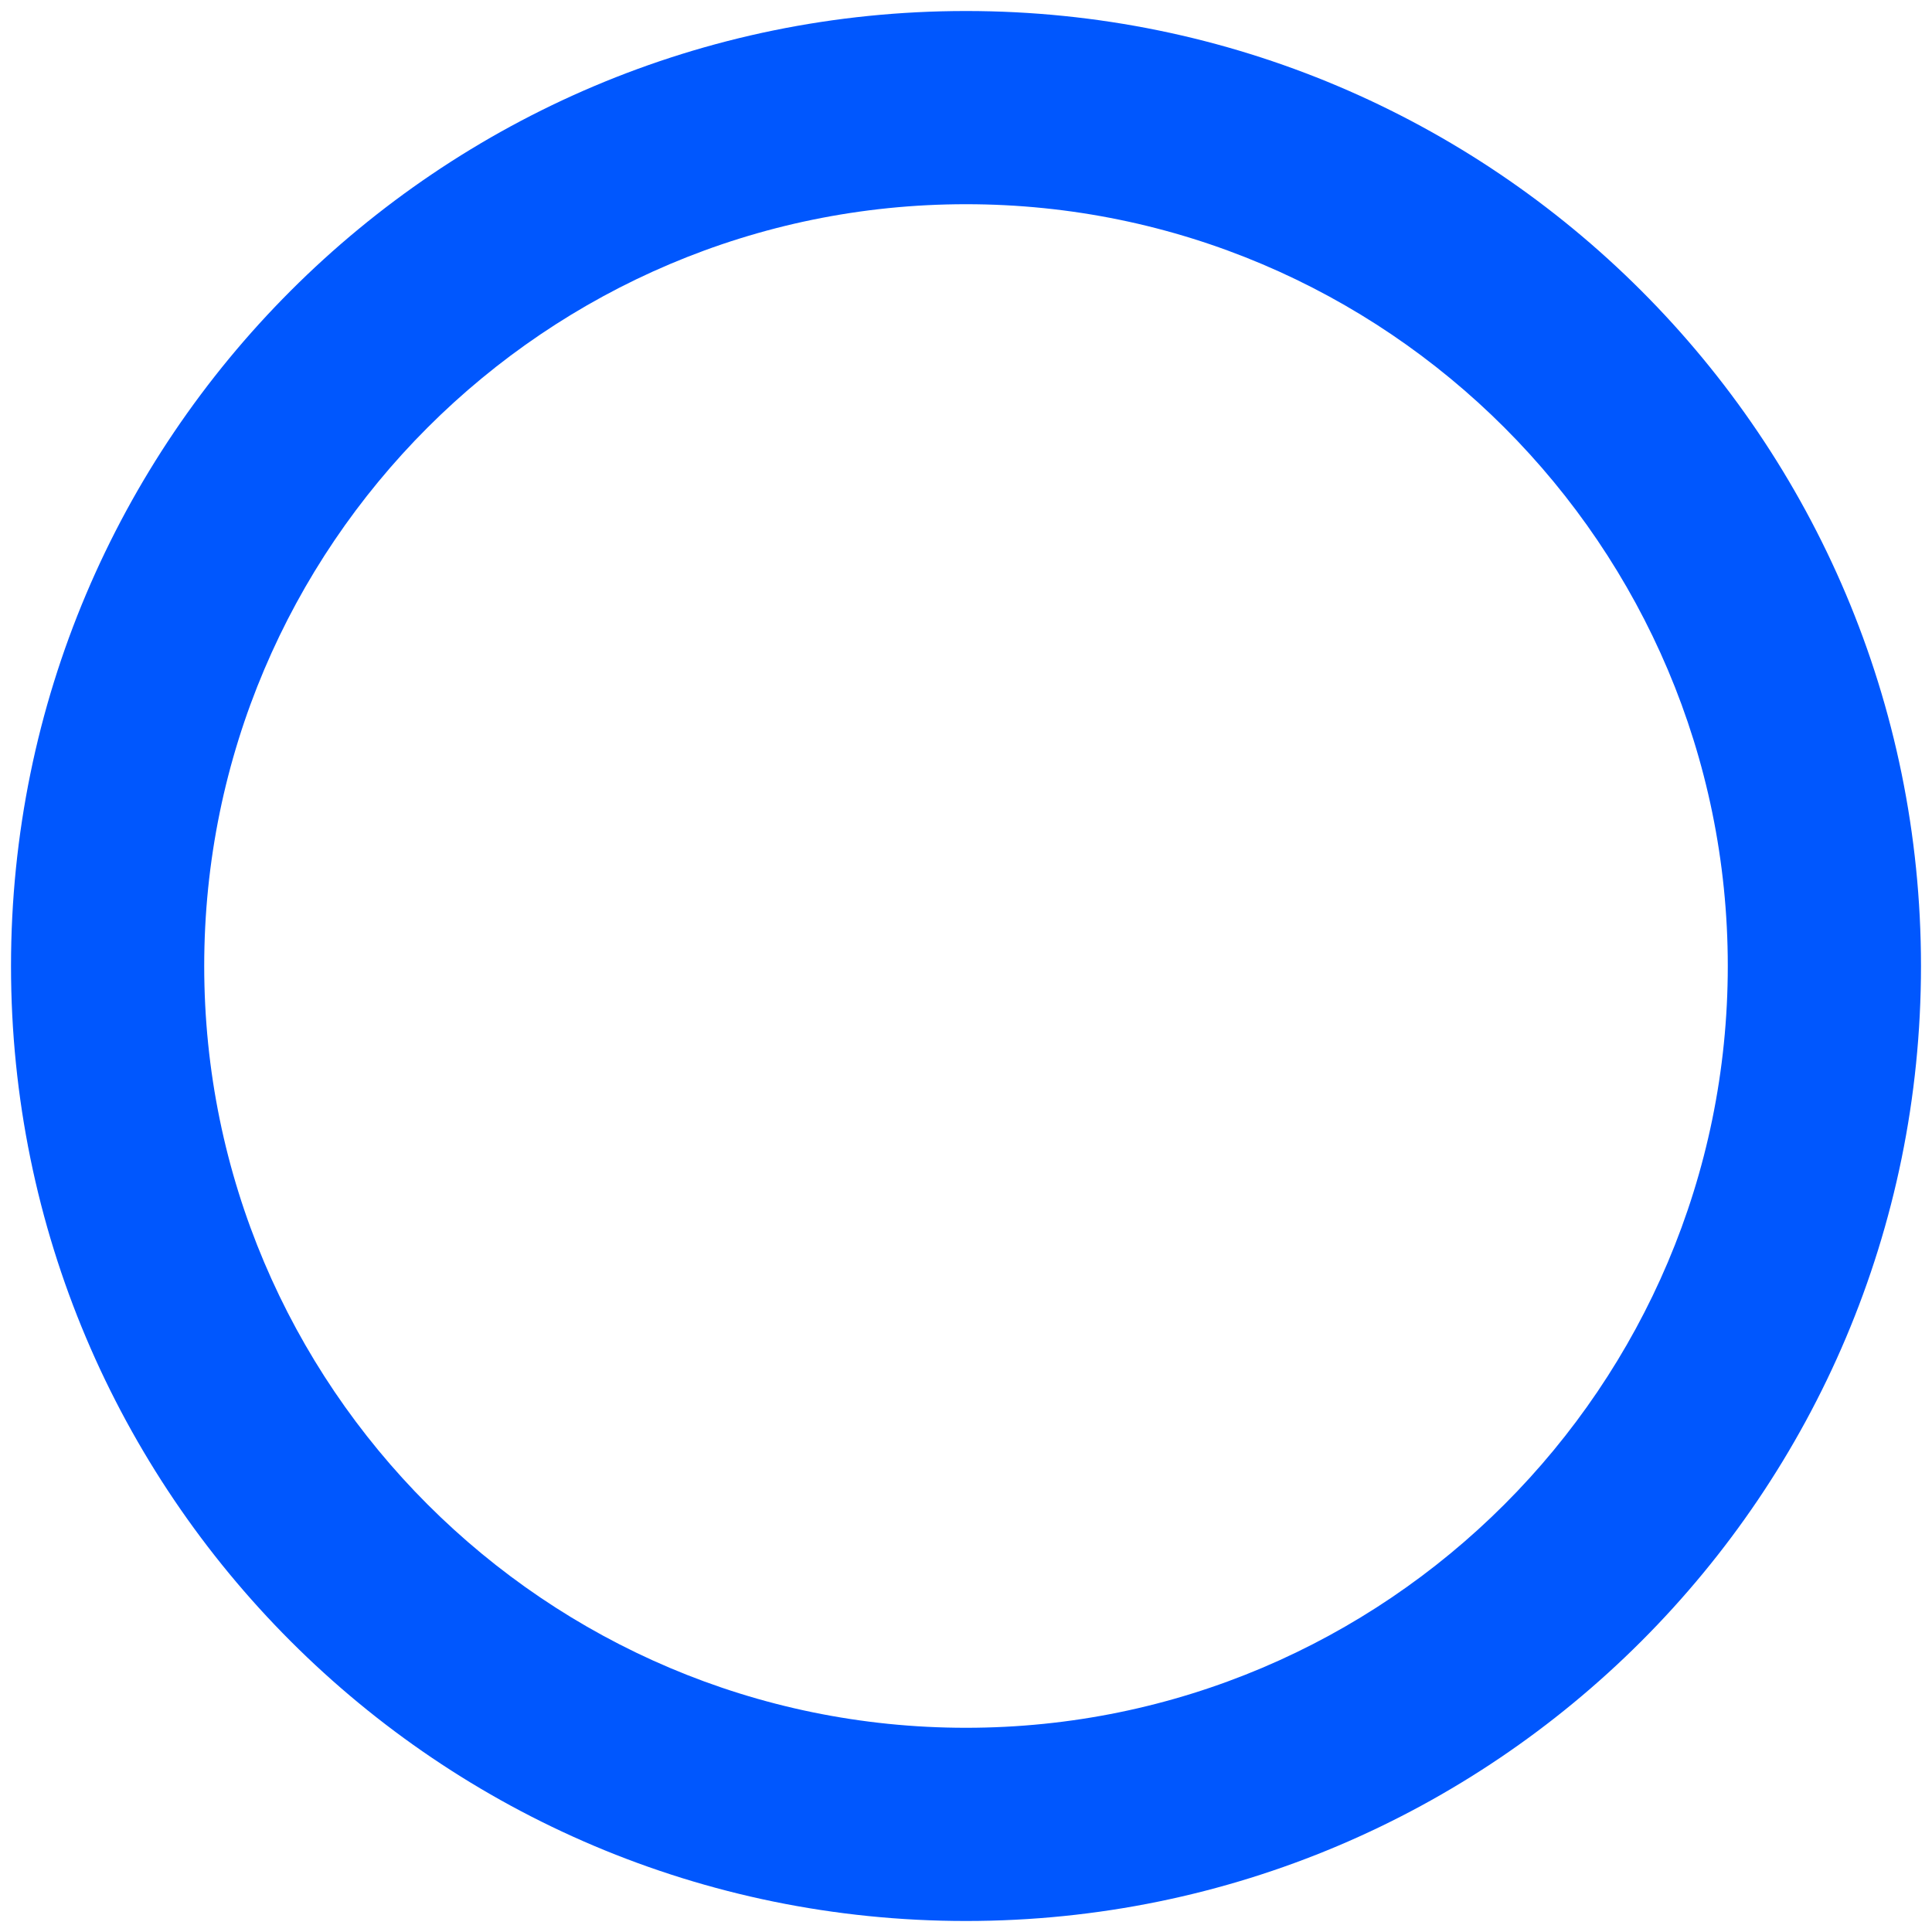 <svg xmlns="http://www.w3.org/2000/svg" viewBox="0 0 20 20"><path fill="#0057FE" d="M10 2.114c4.349 0 7.886 3.538 7.886 7.886S14.349 17.886 10 17.886 2.114 14.349 2.114 10 5.651 2.114 10 2.114m0-2C4.54.114.114 4.54.114 10S4.54 19.886 10 19.886 19.886 15.46 19.886 10 15.46.114 10 .114z"/></svg>